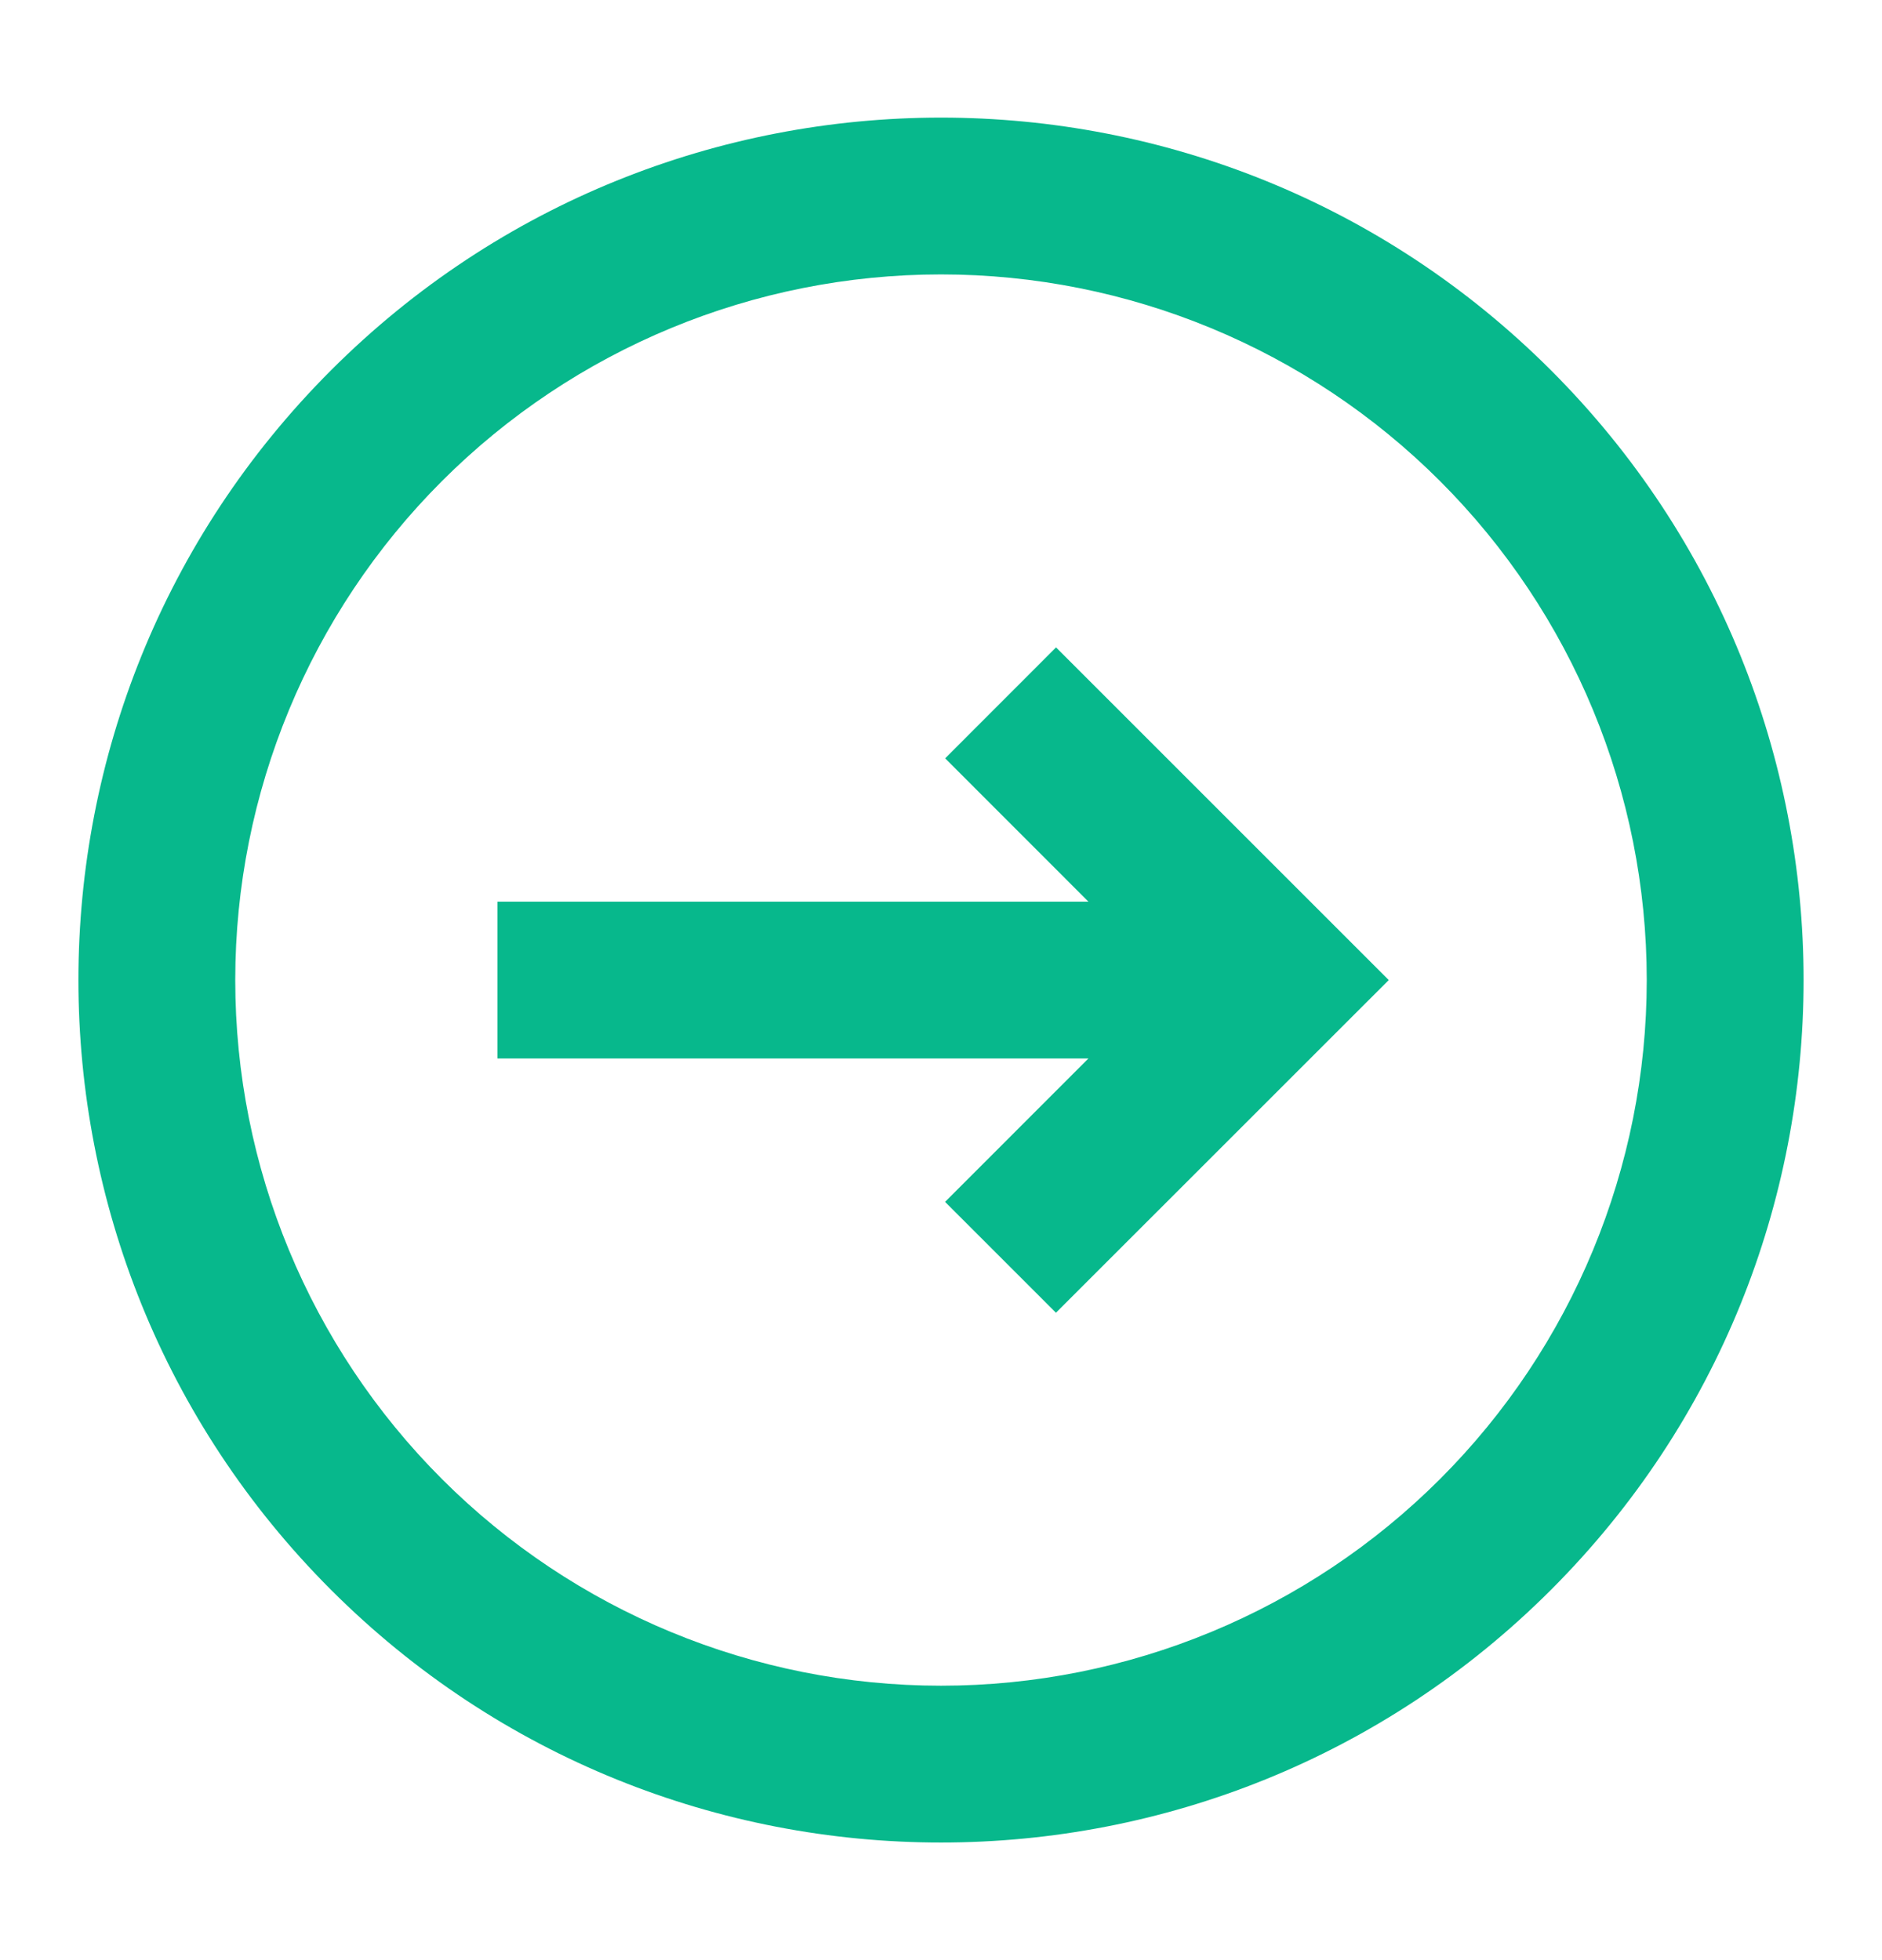 <svg width="24" height="25" viewBox="0 0 24 25" fill="none" xmlns="http://www.w3.org/2000/svg">
<path d="M12.052 15.329L13.466 16.743L17.71 12.5L13.467 8.257L12.053 9.672L13.88 11.5L6.343 11.5L6.343 13.5L13.88 13.5L12.052 15.329Z" fill="#07B88C"/>
<path fill-rule="evenodd" clip-rule="evenodd" d="M19.778 20.278C24.074 15.982 24.074 9.018 19.778 4.722C15.482 0.426 8.518 0.426 4.222 4.722C-0.074 9.018 -0.074 15.982 4.222 20.278C8.518 24.574 15.482 24.574 19.778 20.278ZM18.364 18.864C20.052 17.176 21 14.887 21 12.5C21 10.113 20.052 7.824 18.364 6.136C16.676 4.448 14.387 3.5 12 3.5C9.613 3.5 7.324 4.448 5.636 6.136C3.948 7.824 3 10.113 3 12.5C3 14.887 3.948 17.176 5.636 18.864C7.324 20.552 9.613 21.5 12 21.5C14.387 21.5 16.676 20.552 18.364 18.864Z" fill="#07B88C"/>
</svg>
